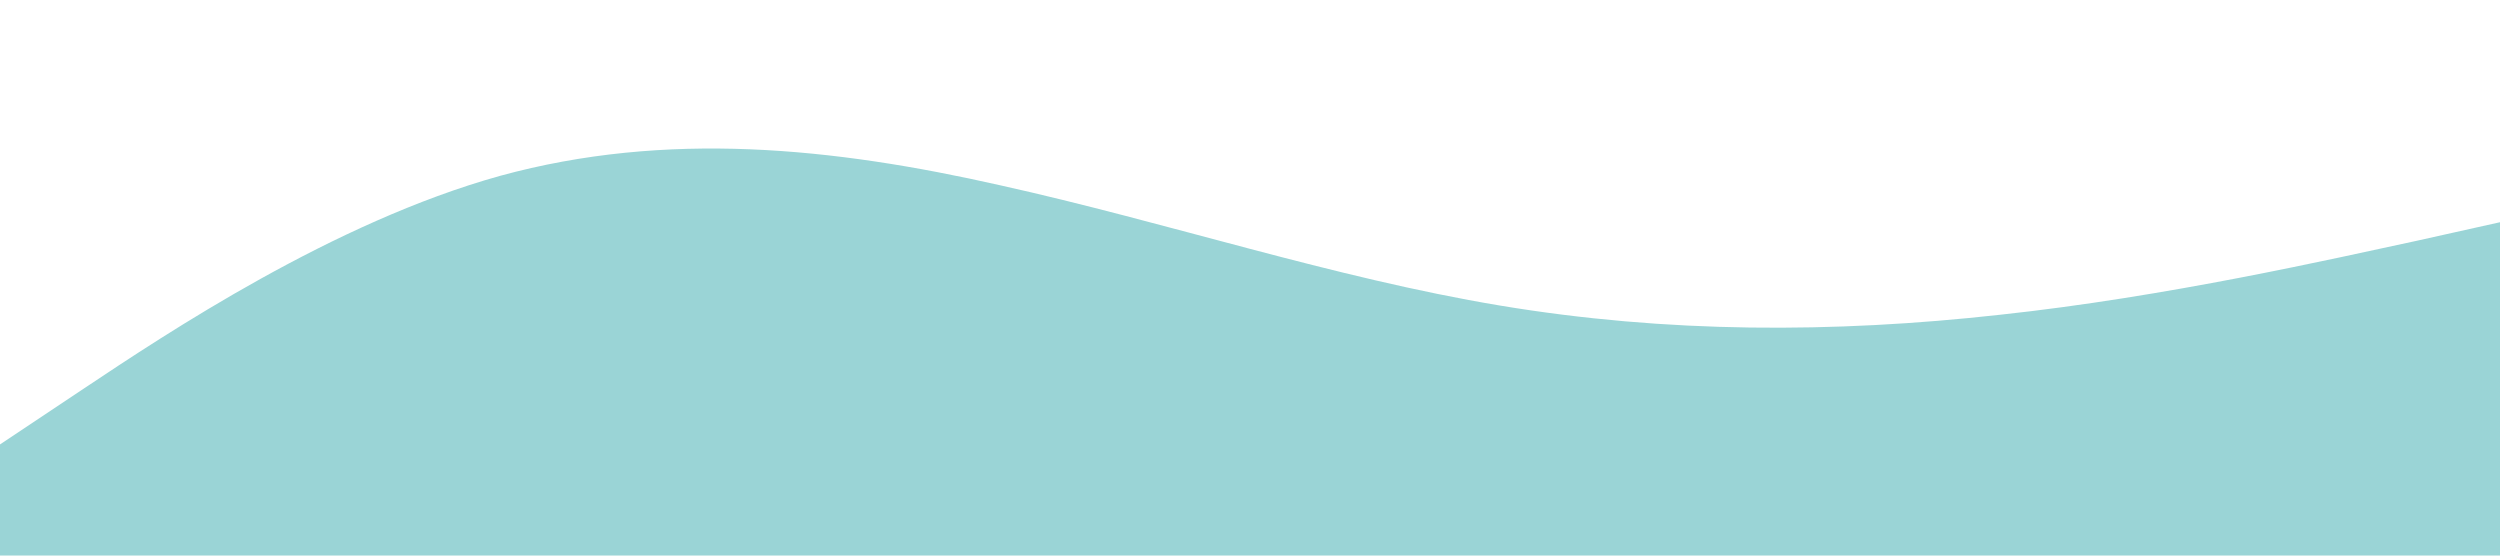 <?xml version="1.0" standalone="no"?><svg xmlns="http://www.w3.org/2000/svg" viewBox="0 0 1440 320"><path fill="#9ad4d6" fill-opacity="1" d="M0,256L48,224C96,192,192,128,288,101.3C384,75,480,85,576,106.7C672,128,768,160,864,176C960,192,1056,192,1152,181.3C1248,171,1344,149,1392,138.7L1440,128L1440,320L1392,320C1344,320,1248,320,1152,320C1056,320,960,320,864,320C768,320,672,320,576,320C480,320,384,320,288,320C192,320,96,320,48,320L0,320Z"></path></svg>